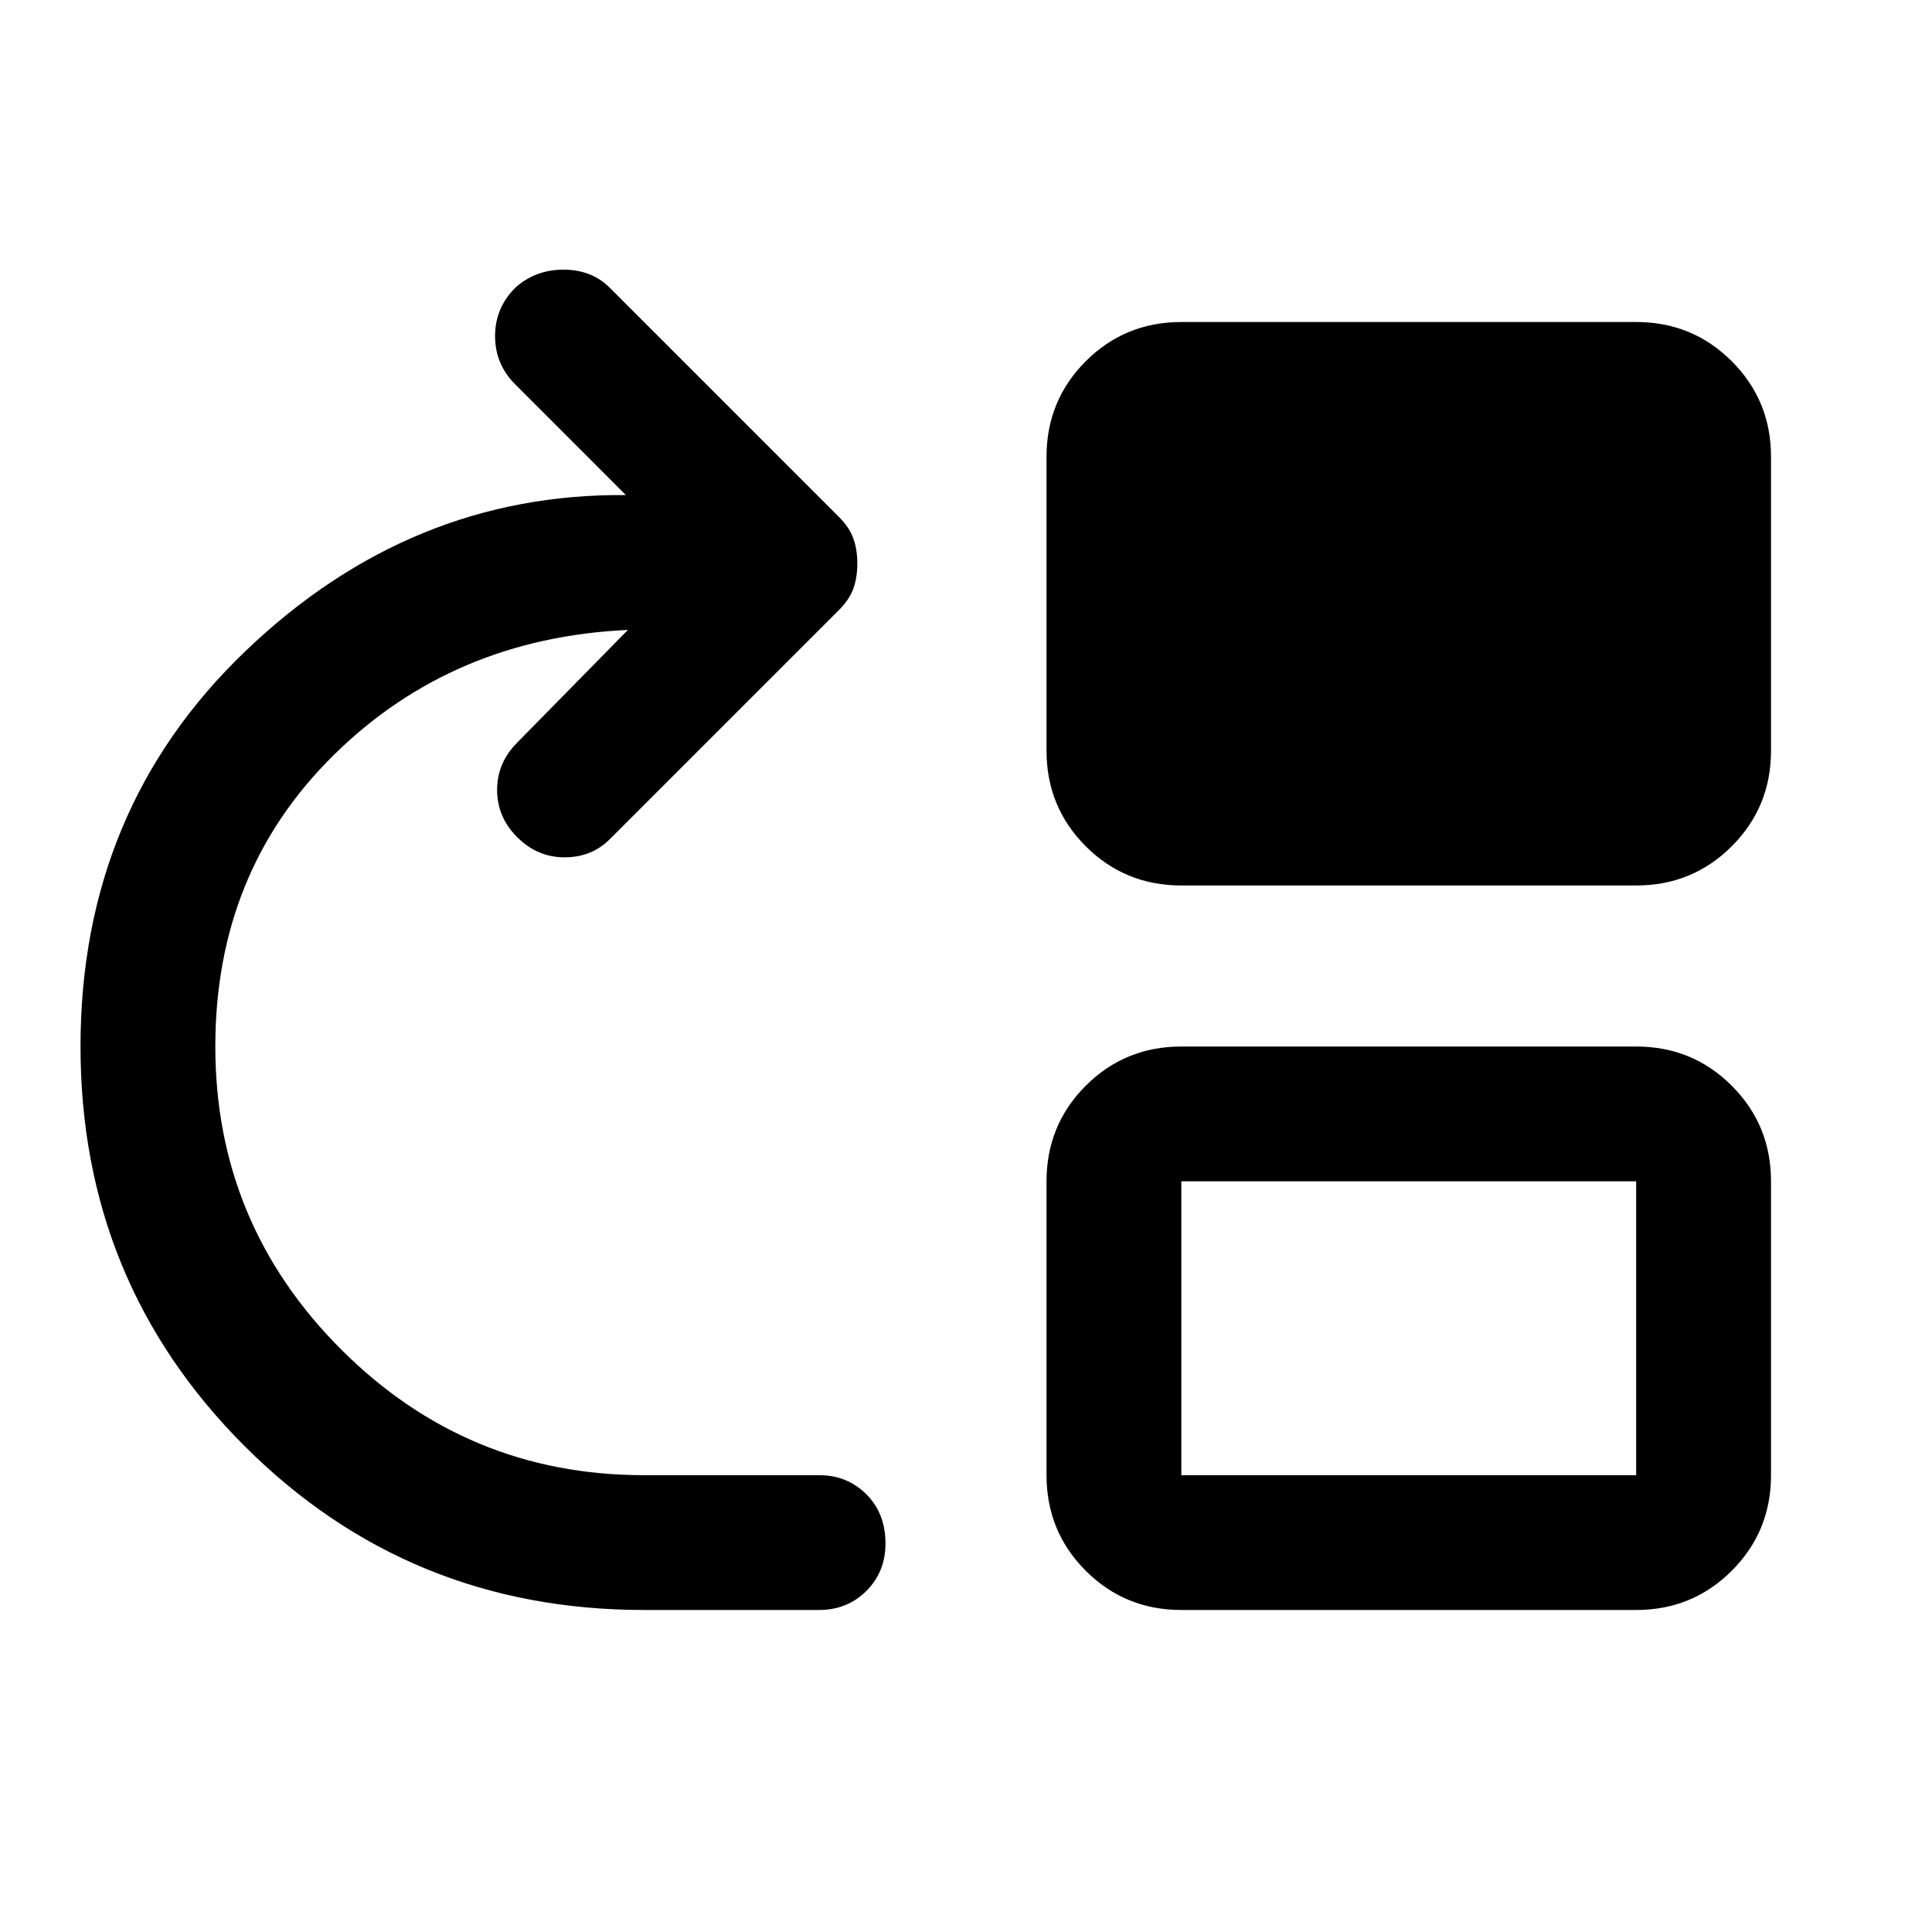 <svg xmlns="http://www.w3.org/2000/svg" height="40" width="40"><path d="M13.333 33.333q-4.875 0-8.271-3.395-3.395-3.396-3.395-8.271 0-4.917 3.416-8.188 3.417-3.271 7.875-3.229l-2.291-2.292q-.417-.416-.417-1 0-.583.417-1 .416-.375 1-.375.583 0 .958.375l4.75 4.75q.208.209.292.438.083.229.083.521 0 .291-.083.521-.084.229-.292.437l-4.75 4.75q-.375.375-.937.375-.563 0-.98-.417-.416-.416-.416-.979 0-.562.416-.979L13 13.042q-3.625.166-6.083 2.583-2.459 2.417-2.459 6.042 0 3.666 2.604 6.271 2.605 2.604 6.271 2.604h3.625q.584 0 .98.396.395.395.395 1.02 0 .584-.395.98-.396.395-.98.395Zm11.125 0q-1.166 0-1.979-.812-.812-.813-.812-1.979v-6.084q0-1.166.812-1.979.813-.812 1.979-.812h9.417q1.167 0 1.979.812.813.813.813 1.979v6.084q0 1.166-.813 1.979-.812.812-1.979.812Zm0-2.791h9.417v-6.084h-9.417Zm0-12.209q-1.166 0-1.979-.812-.812-.813-.812-1.979V9.458q0-1.166.812-1.979.813-.812 1.979-.812h9.417q1.167 0 1.979.812.813.813.813 1.979v6.084q0 1.166-.813 1.979-.812.812-1.979.812Z"/></svg>